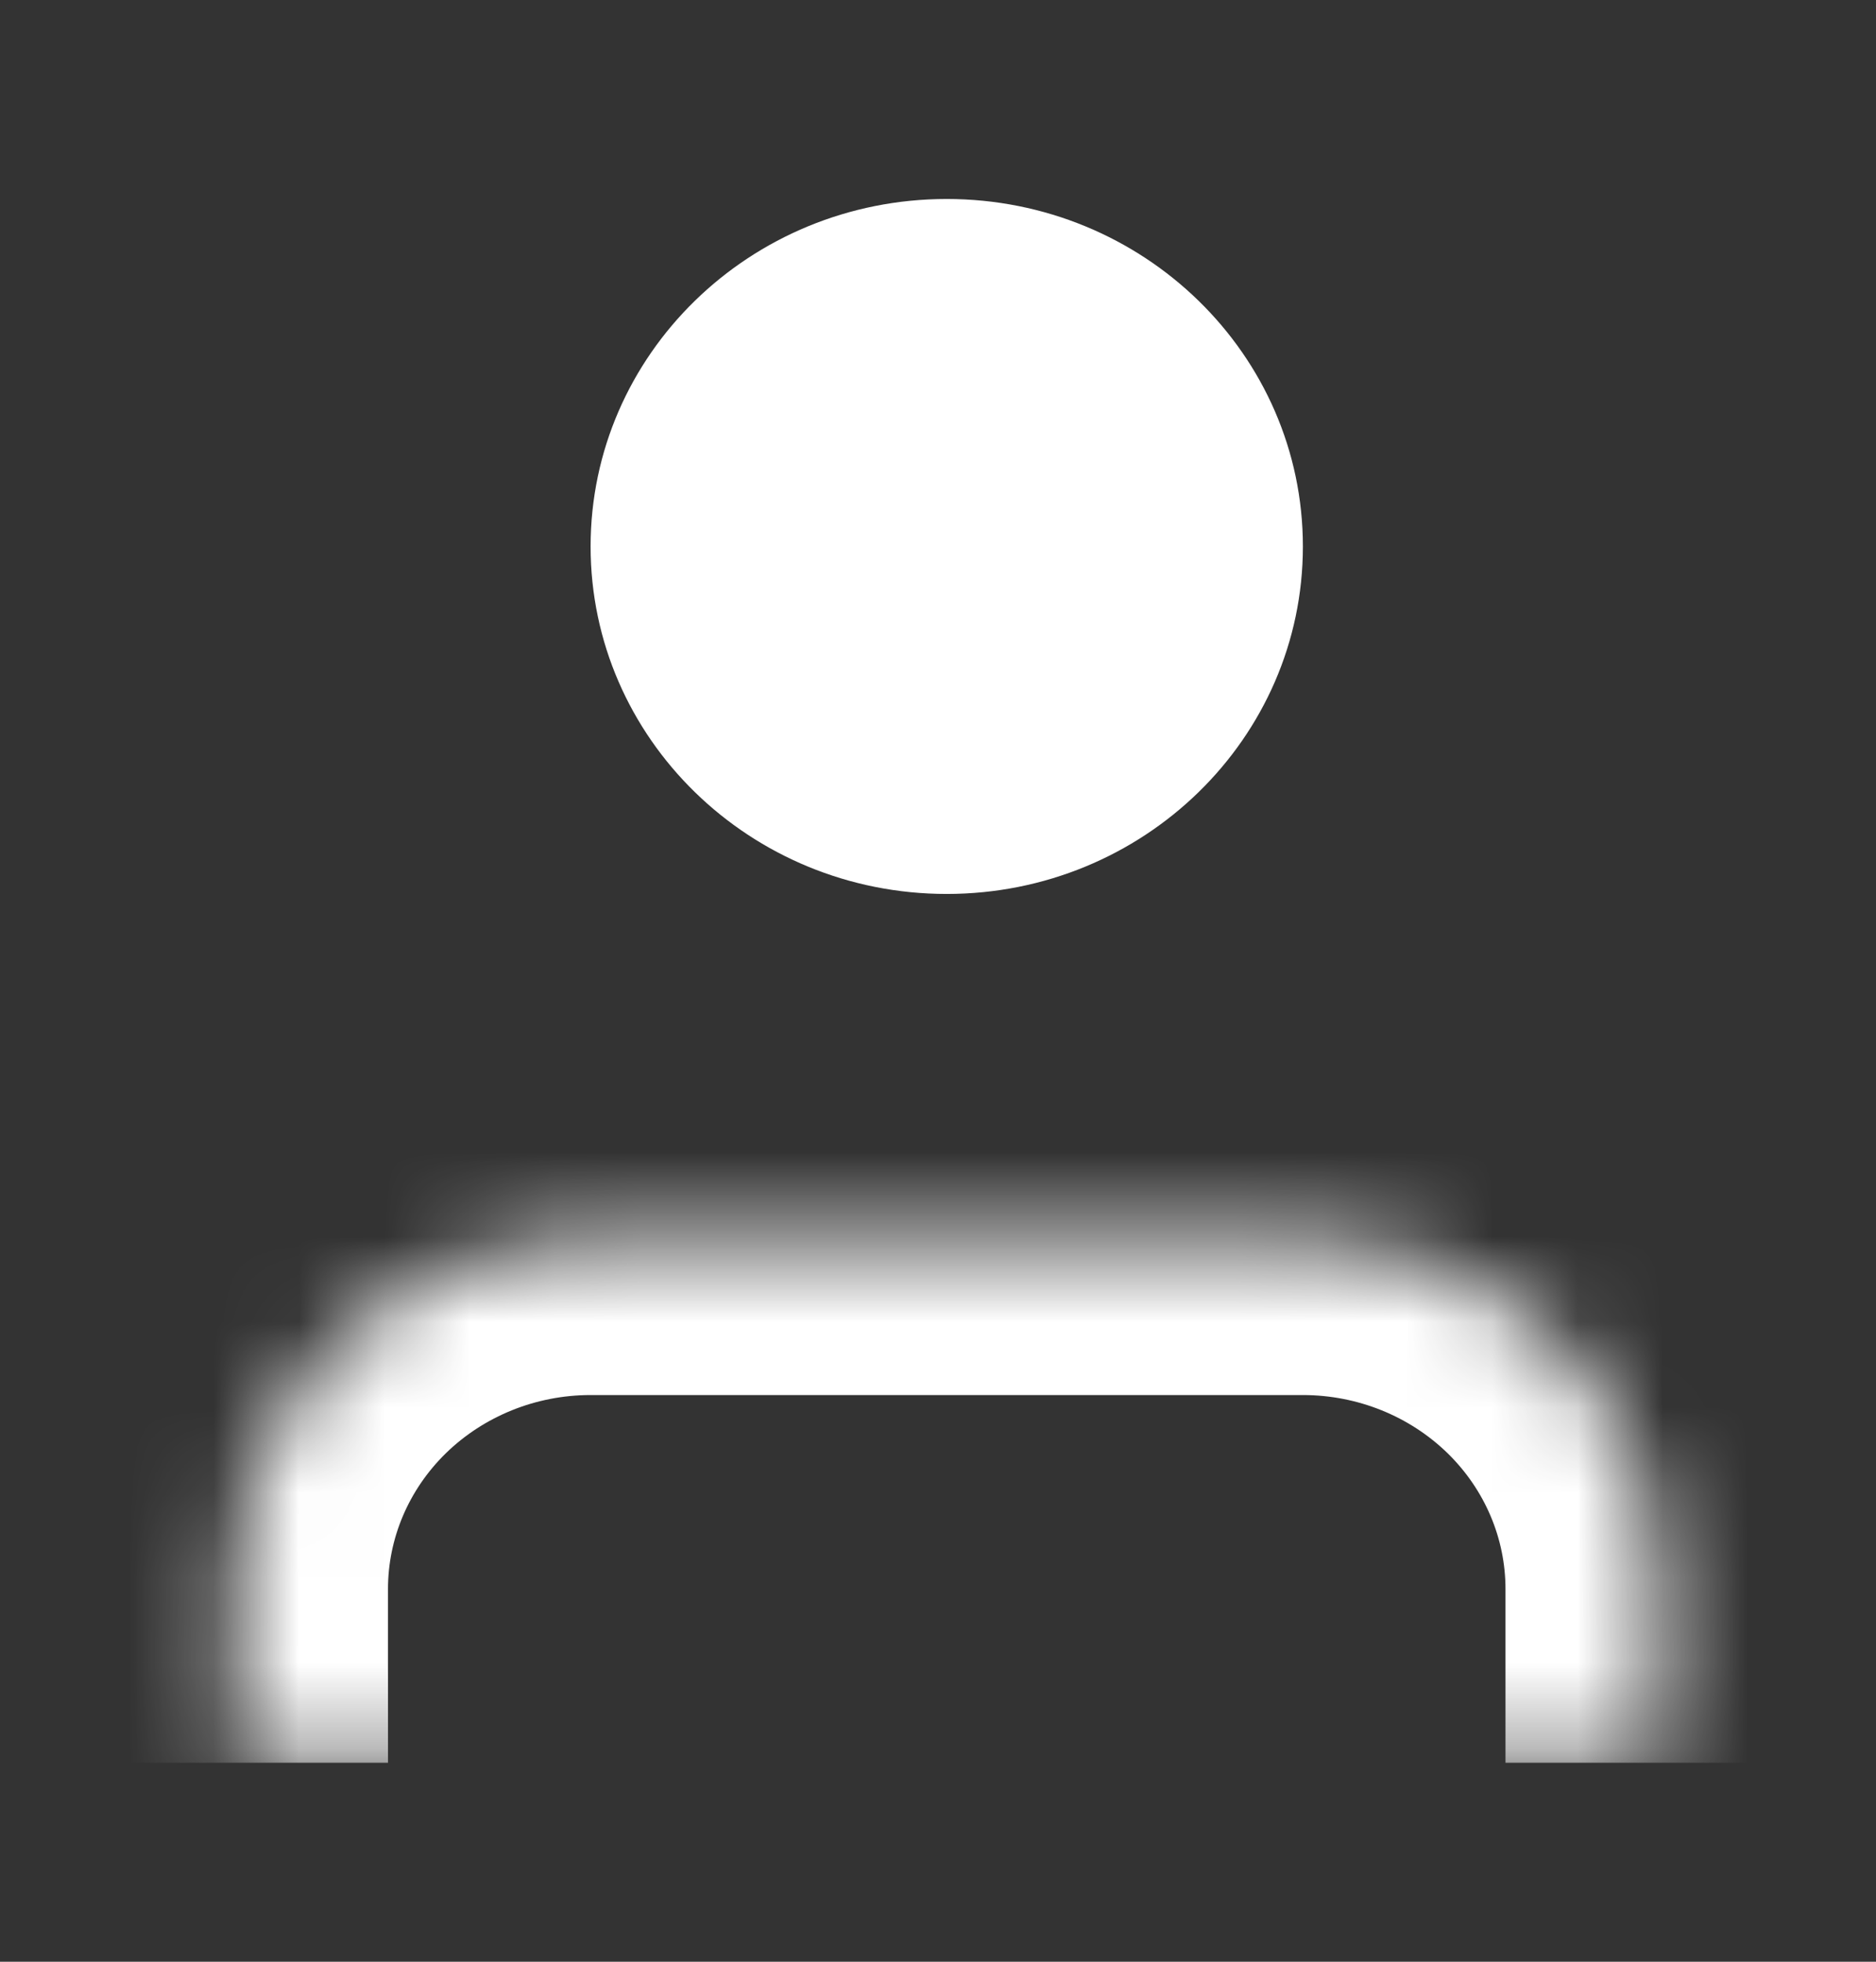 <svg width="22" height="23" viewBox="0 0 22 23" fill="none" xmlns="http://www.w3.org/2000/svg">
<rect x="0" y="0" width="22" height="23" fill="#333333" stroke="none"/>
<mask id="path-1-inside-1_524_41258" fill="white">
<path d="M19.455 20.667V18.63C19.455 17.549 19.015 16.513 18.232 15.749C17.448 14.985 16.386 14.556 15.278 14.556H6.926C5.819 14.556 4.756 14.985 3.973 15.749C3.19 16.513 2.75 17.549 2.75 18.63V20.667"/>
</mask>
<path d="M3.973 15.749L5.23 17.037L5.23 17.037L3.973 15.749ZM21.255 20.667V18.63H17.655V20.667H21.255ZM21.255 18.63C21.255 17.057 20.614 15.558 19.489 14.46L16.975 17.037C17.416 17.468 17.655 18.041 17.655 18.63H21.255ZM19.489 14.46C18.365 13.364 16.849 12.756 15.278 12.756V16.356C15.923 16.356 16.532 16.606 16.975 17.037L19.489 14.46ZM15.278 12.756H6.926V16.356H15.278V12.756ZM6.926 12.756C5.355 12.756 3.84 13.364 2.716 14.46L5.23 17.037C5.673 16.606 6.282 16.356 6.926 16.356V12.756ZM2.716 14.46C1.591 15.559 0.95 17.057 0.95 18.63H4.55C4.55 18.041 4.789 17.468 5.23 17.037L2.716 14.46ZM0.95 18.63V20.667H4.55V18.63H0.95Z" fill="white" mask="url(#path-1-inside-1_524_41258)"/>
<path d="M15.279 6.407C15.279 8.657 13.409 10.481 11.102 10.481C8.796 10.481 6.926 8.657 6.926 6.407C6.926 4.157 8.796 2.333 11.102 2.333C13.409 2.333 15.279 4.157 15.279 6.407Z" fill="white"/>
</svg>
